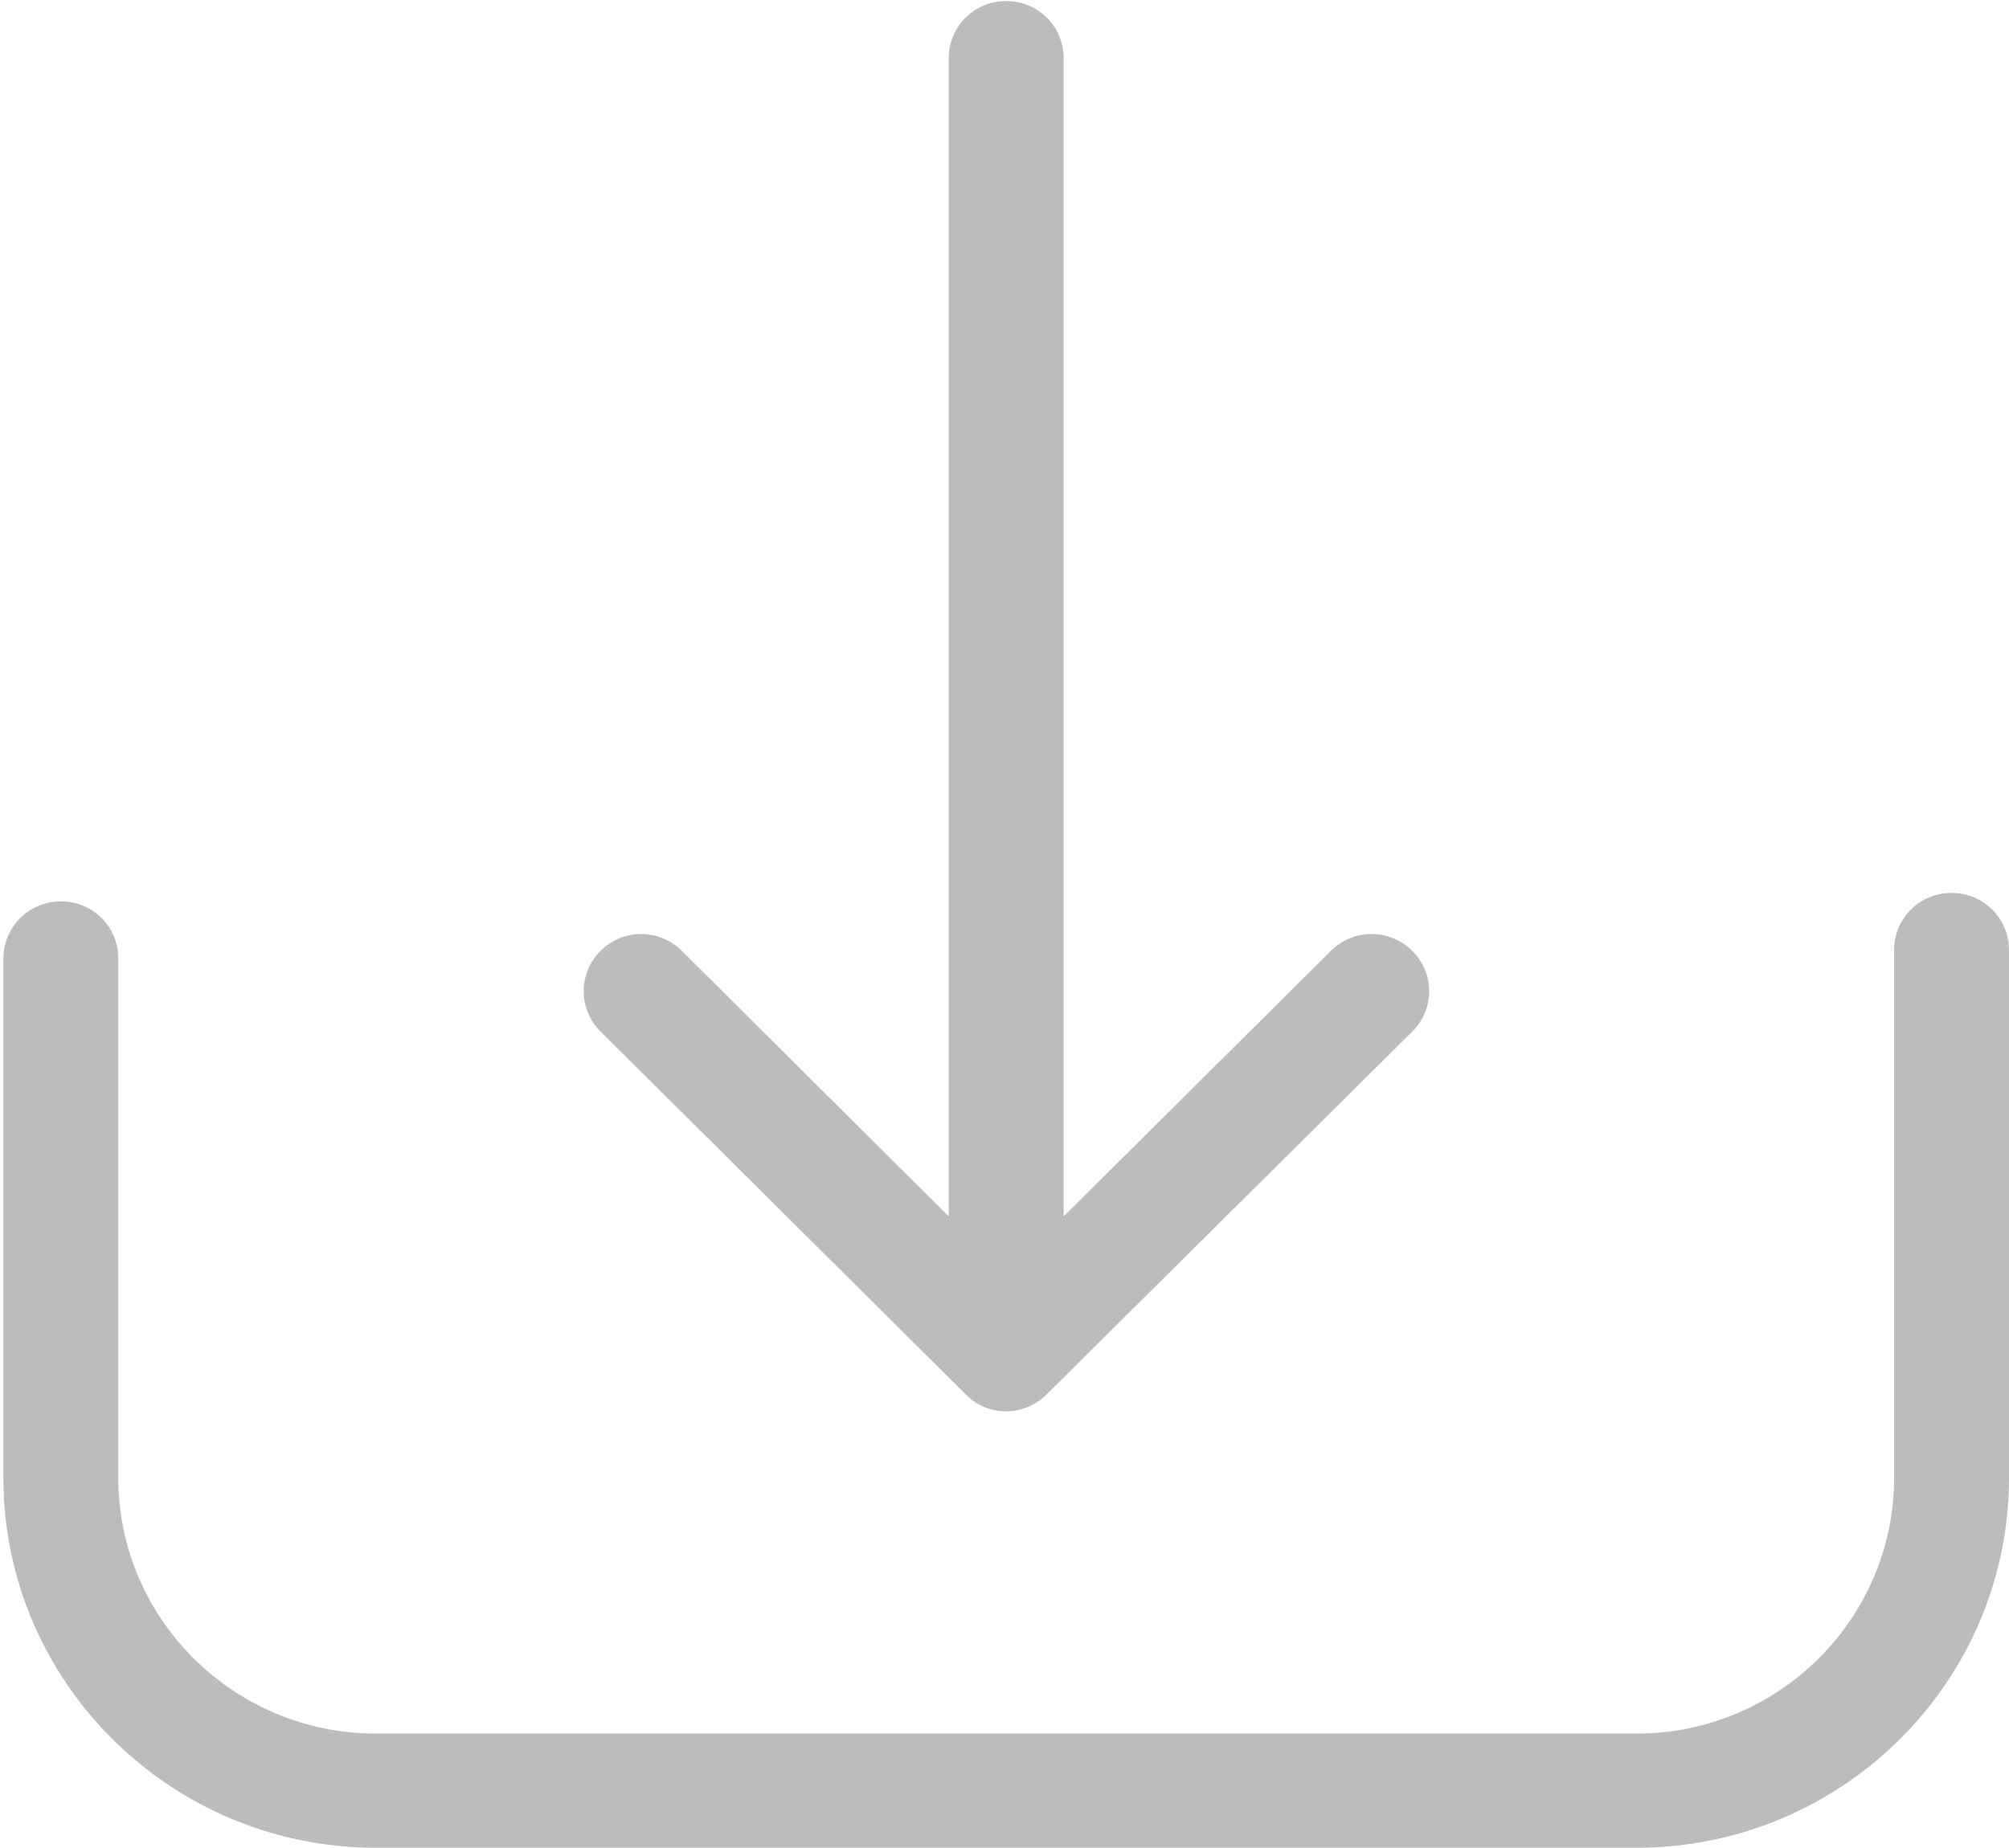 <?xml version="1.0" encoding="UTF-8"?>
<svg width="25px" height="23px" viewBox="0 0 25 23" version="1.1" xmlns="http://www.w3.org/2000/svg" xmlns:xlink="http://www.w3.org/1999/xlink">
    <!-- Generator: Sketch 41.2 (35397) - http://www.bohemiancoding.com/sketch -->
    <title>ic_download_analyse</title>
    <desc>Created with Sketch.</desc>
    <defs></defs>
    <g id="Analyse" stroke="none" stroke-width="1" fill="none" fill-rule="evenodd">
        <g id="03_Analyse_report" transform="translate(-1314, -182)" fill="#BCBCBC">
            <g id="ic_download_analyse" transform="translate(1326.5, 193.5) scale(-1, 1) translate(-1326.5, -193.5) translate(1314, 182)">
                <g id="Capa_1">
                    <g id="Group">
                        <path d="M24.243,11.218 C23.845,11.218 23.528,11.534 23.528,11.929 L23.528,18.392 C23.528,20.15 22.087,21.576 20.323,21.576 L4.635,21.576 C2.865,21.576 1.43,20.145 1.43,18.392 L1.43,11.824 C1.43,11.429 1.112,11.113 0.715,11.113 C0.318,11.113 0,11.429 0,11.824 L0,18.392 C0,20.934 2.082,22.997 4.635,22.997 L20.323,22.997 C22.881,22.997 24.958,20.929 24.958,18.392 L24.958,11.929 C24.958,11.539 24.64,11.218 24.243,11.218 Z" id="Shape"></path>
                        <path d="M11.976,17.355 C12.113,17.492 12.299,17.566 12.479,17.566 C12.659,17.566 12.844,17.497 12.982,17.355 L17.526,12.839 C17.807,12.561 17.807,12.113 17.526,11.834 C17.246,11.555 16.796,11.555 16.515,11.834 L13.194,15.139 L13.194,0.724 C13.194,0.329 12.876,0.013 12.479,0.013 C12.082,0.013 11.764,0.329 11.764,0.724 L11.764,15.139 L8.438,11.834 C8.157,11.555 7.707,11.555 7.426,11.834 C7.145,12.113 7.145,12.561 7.426,12.839 L11.976,17.355 Z" id="Shape"></path>
                    </g>
                </g>
            </g>
        </g>
    </g>
</svg>